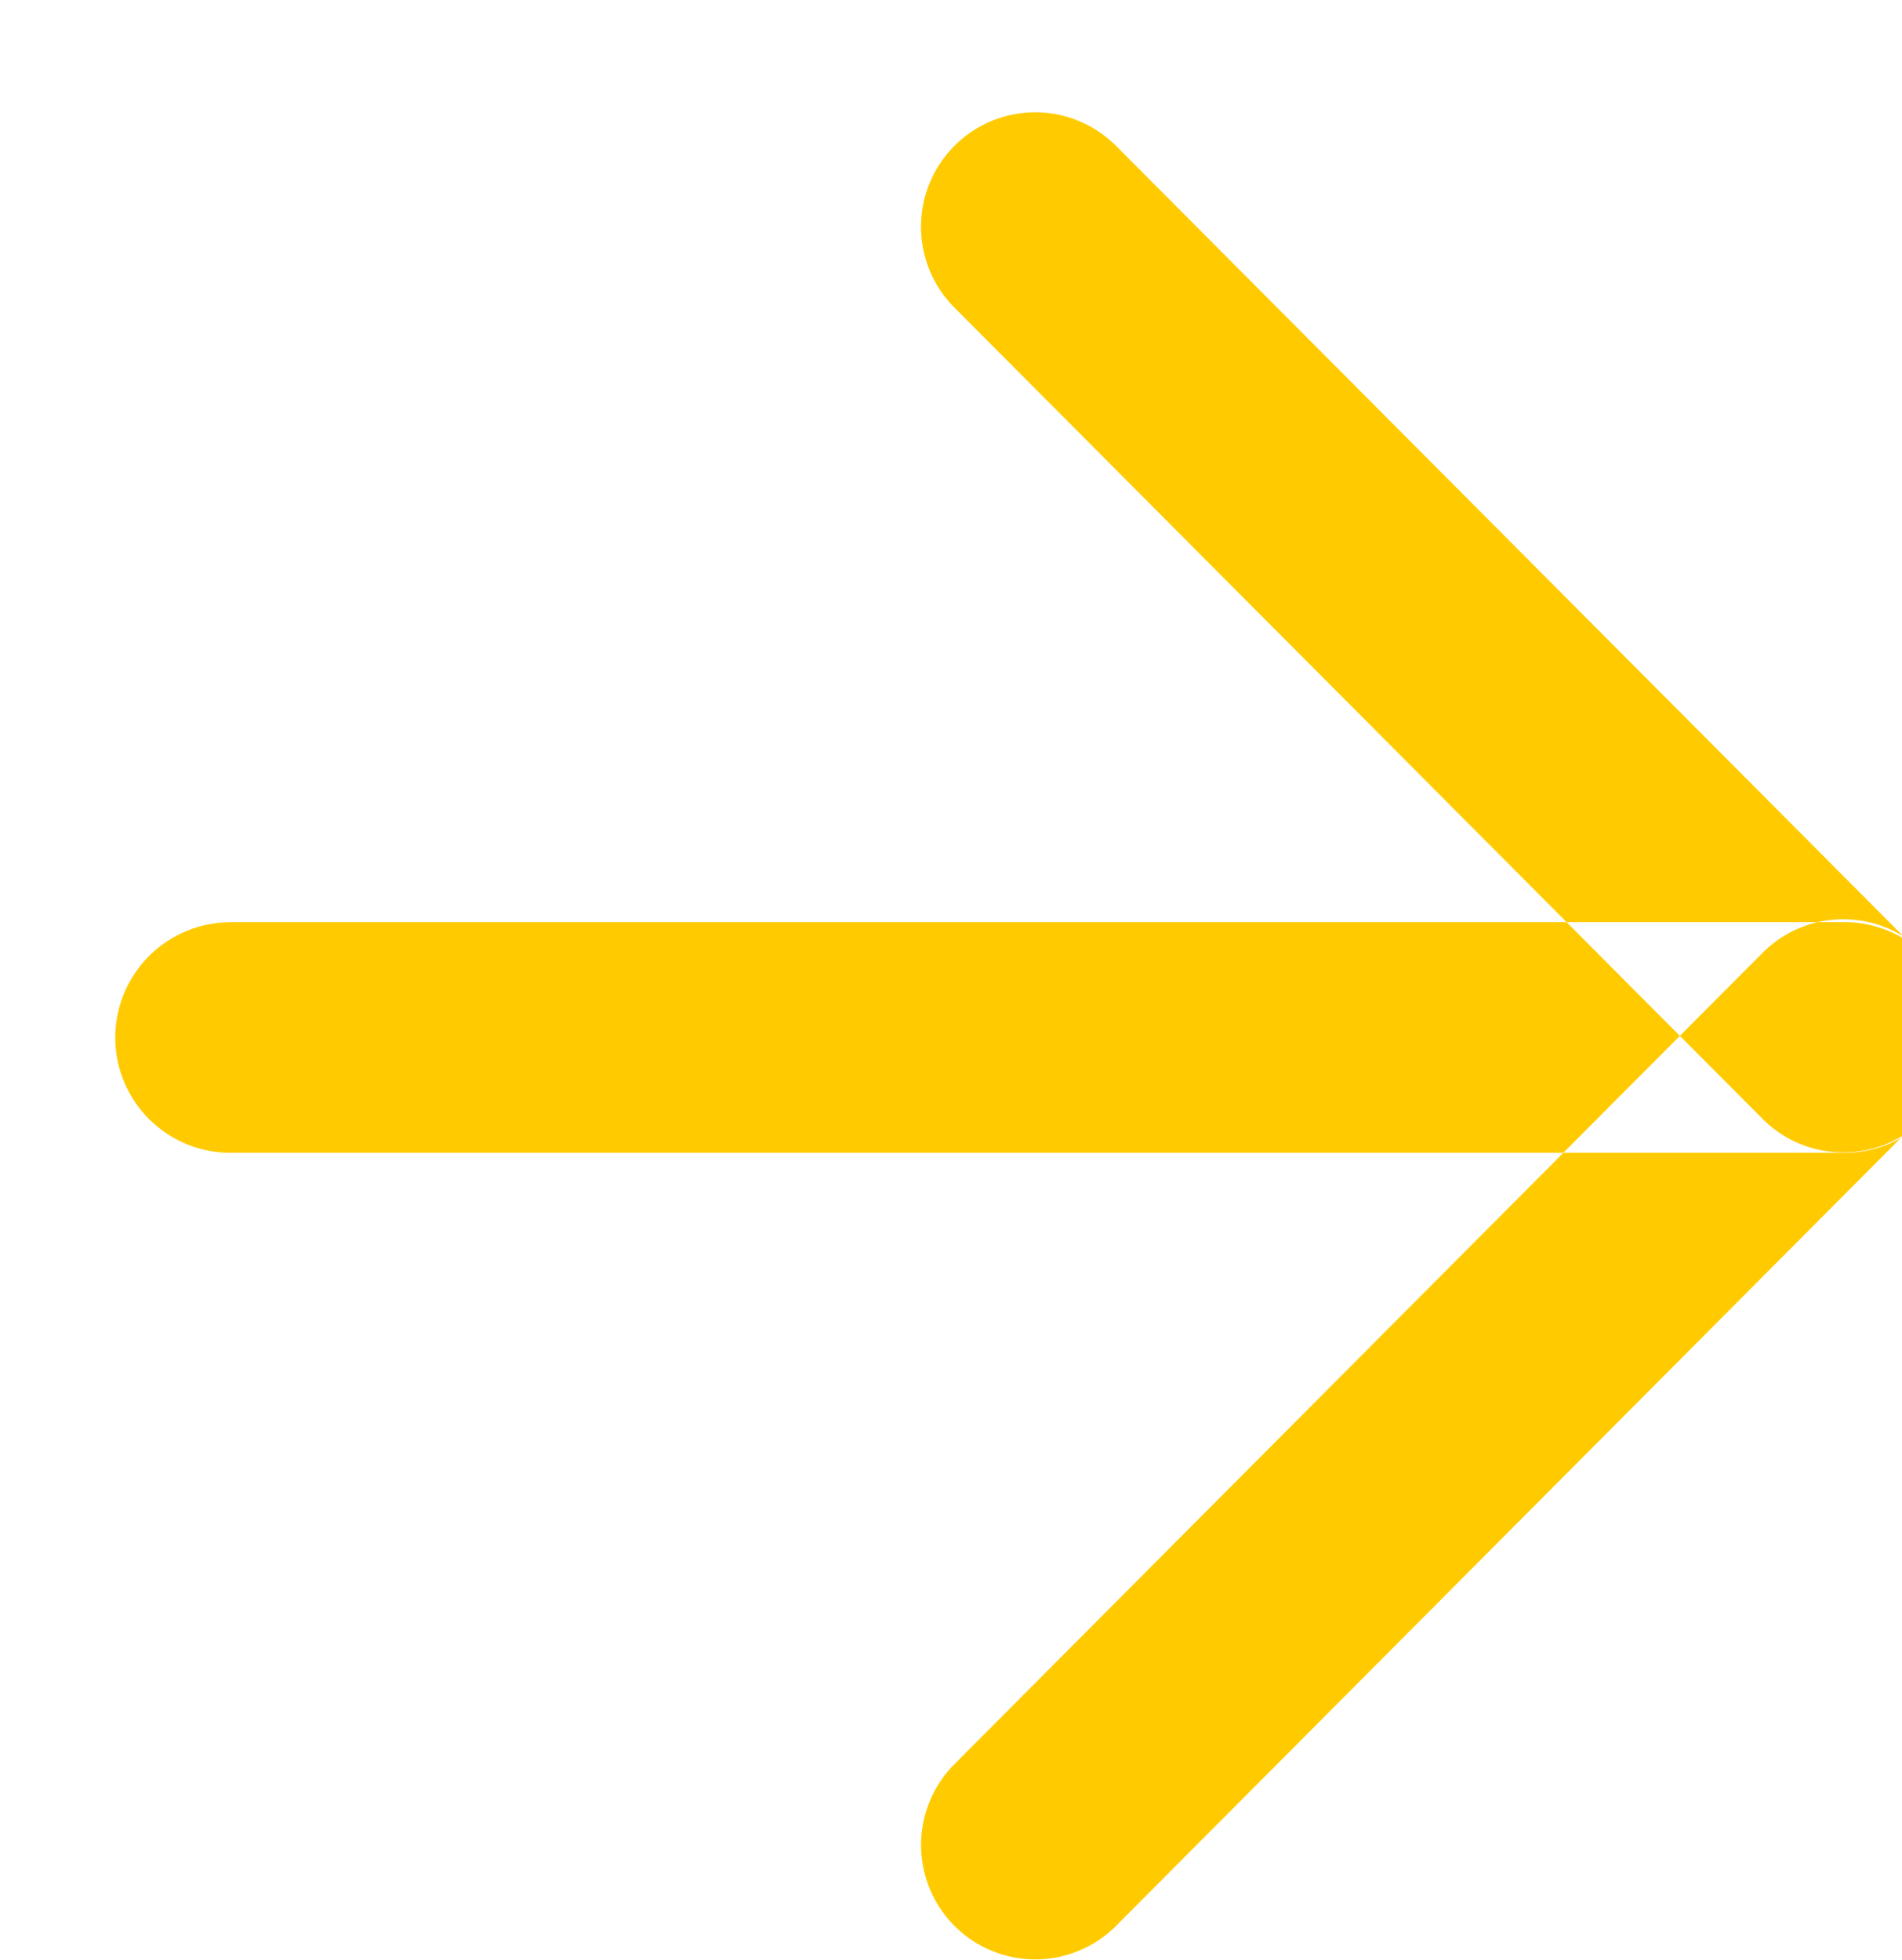 <svg width="33" height="34" xmlns="http://www.w3.org/2000/svg" xmlns:xlink="http://www.w3.org/1999/xlink" xmlns:svgjs="http://svgjs.com/svgjs" viewBox="0 0.477 33 33.046" fill="#ffcb00"><path paint-order="stroke fill markers" fill-rule="evenodd" d="M19.363 2.53l14.02 14.074a1.988 1.988 0 0 1 0 2.807 1.978 1.978 0 0 1-2.802 0L16.56 5.337a1.987 1.987 0 0 1 0-2.807 1.978 1.978 0 0 1 2.802 0zm-2.802 28.074l14.02-14.074a1.978 1.978 0 0 1 2.802 0 1.987 1.987 0 0 1 0 2.807l-14.02 14.075a1.98 1.98 0 0 1-2.802 0 1.988 1.988 0 0 1 0-2.808zM4 15.998h28A2 2 0 1 1 32 20H4a2 2 0 0 1 0-4z"/></svg>